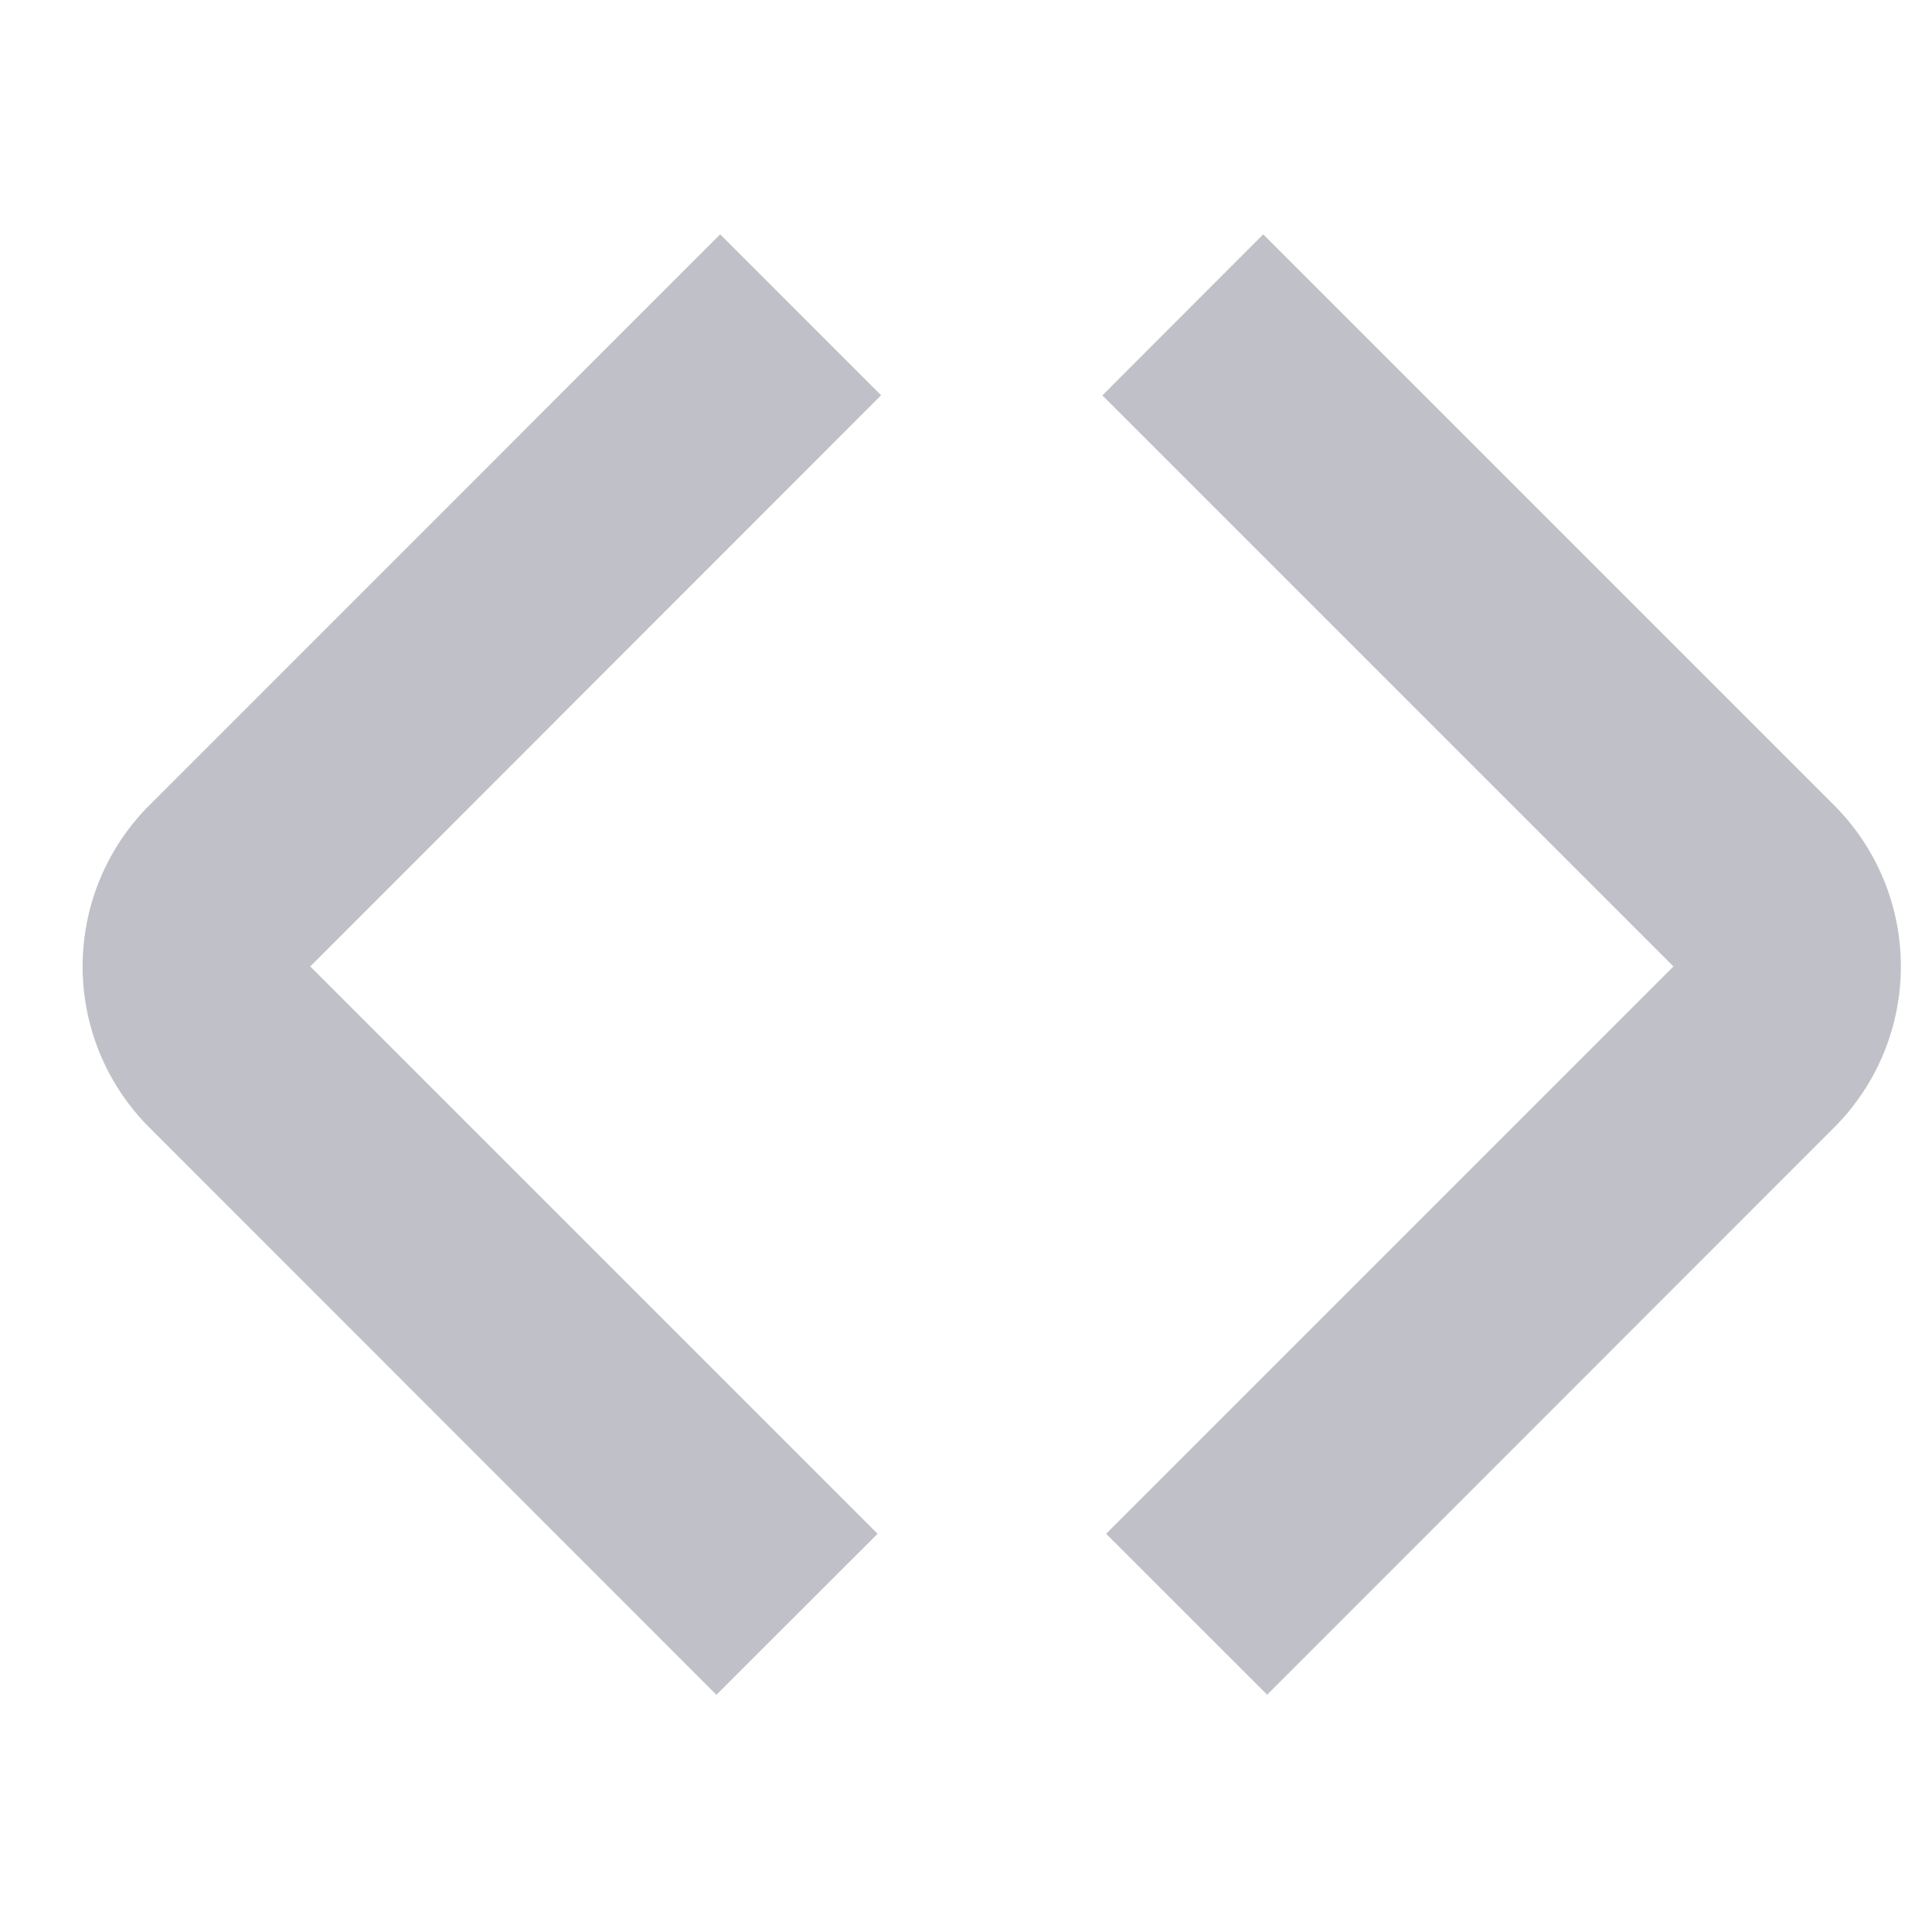 <svg width="17" height="17" viewBox="0 0 17 17" xmlns="http://www.w3.org/2000/svg">
    <path d="M6.304 14.913 1.313 9.92a2.005 2.005 0 0 1 0-2.833l5.024-5.025 1.416 1.416L2.73 8.504l4.992 4.992-1.417 1.416zM16.14 9.92a2.005 2.005 0 0 0 0-2.833l-5.025-5.025L9.7 3.479l5.025 5.025-4.992 4.992 1.417 1.416L16.14 9.92v.001z" fill="#C0C0C9" fill-rule="evenodd"/>
</svg>
